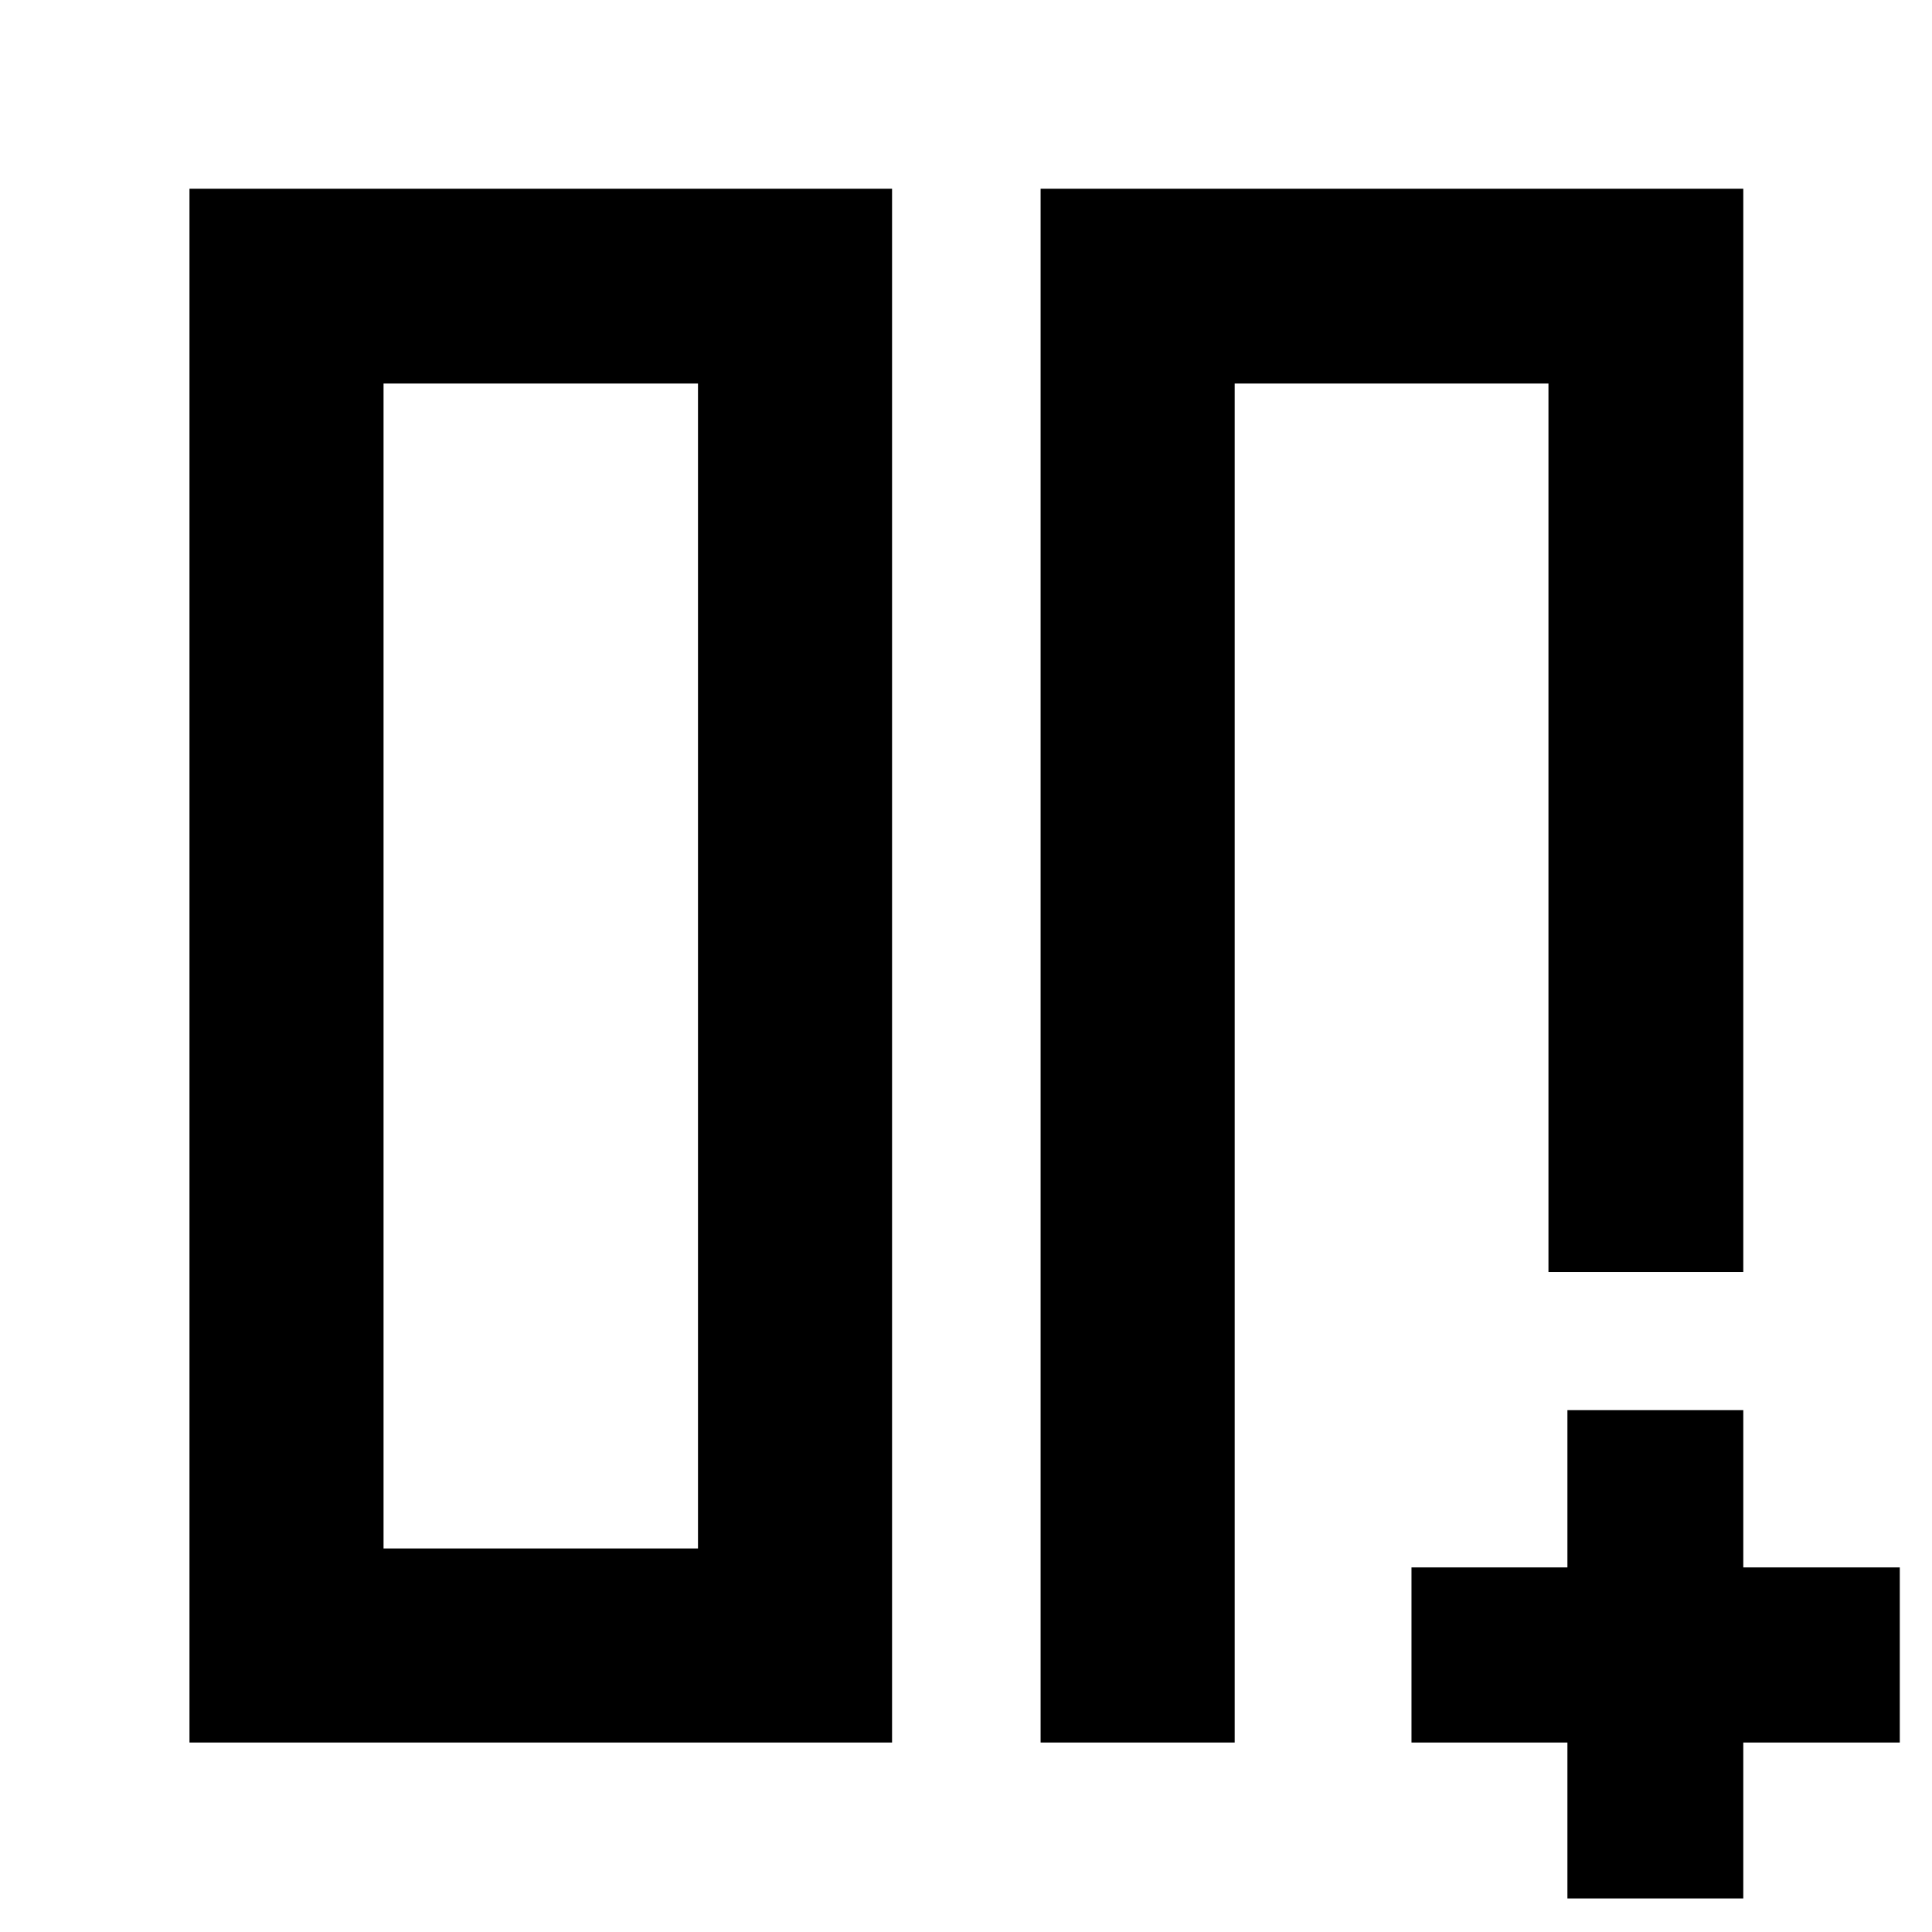 <svg xmlns="http://www.w3.org/2000/svg" height="40" viewBox="0 -960 960 960" width="40"><path d="M769.42-769.42h1.23-137.91 3.98-23.21 155.91Zm-252.35-96.81h349.16v538.3h-96.81v-441.49H613.51v675.27h-96.44v-772.08ZM94.15-94.15v-772.08h349.11v772.08H94.15Zm252.68-675.27H190.58v578.84h156.25v-578.84Zm0 0H190.58h156.25ZM778.84-16.67v-77.48h-77.48v-87.01h77.48v-78.14h87.39v78.14H944v87.01h-77.77v77.48h-87.39Z"/></svg>